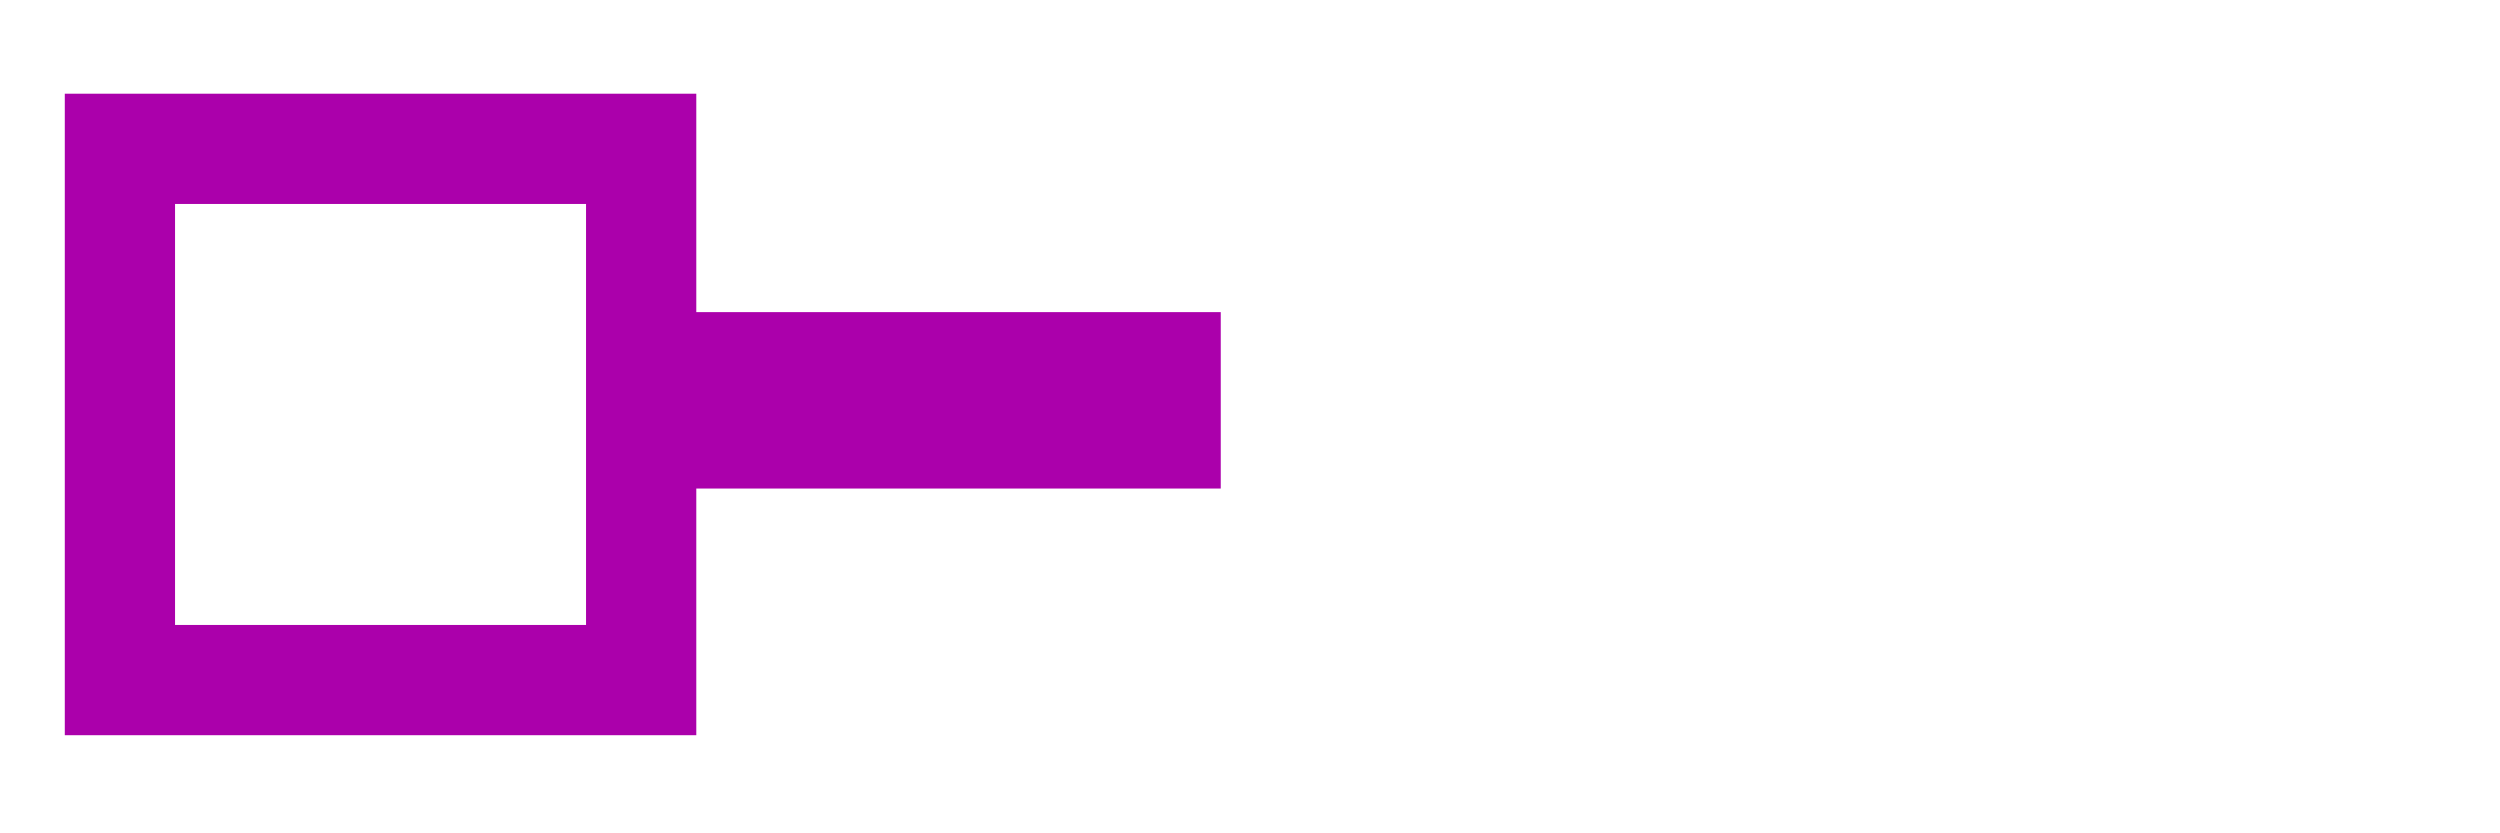 <svg xmlns:svg="http://www.w3.org/2000/svg" xmlns="http://www.w3.org/2000/svg" version="1.1" width="3000" height="1000" viewBox="0 0 3000 1000"><rect width="625.5" height="637.5" x="143.9" y="178.6" style="fill:none;opacity:1;stroke-dasharray:none;stroke-dashoffset:0;stroke-miterlimit:4;stroke-opacity:1;stroke-width:132.3;stroke:#ab00ab"/><path d="M765.4 480.4H1464.9" style="fill:none;stroke-dasharray:none;stroke-linecap:butt;stroke-linejoin:miter;stroke-miterlimit:4;stroke-opacity:1;stroke-width:211.7;stroke:#ab00ab"/></svg>
